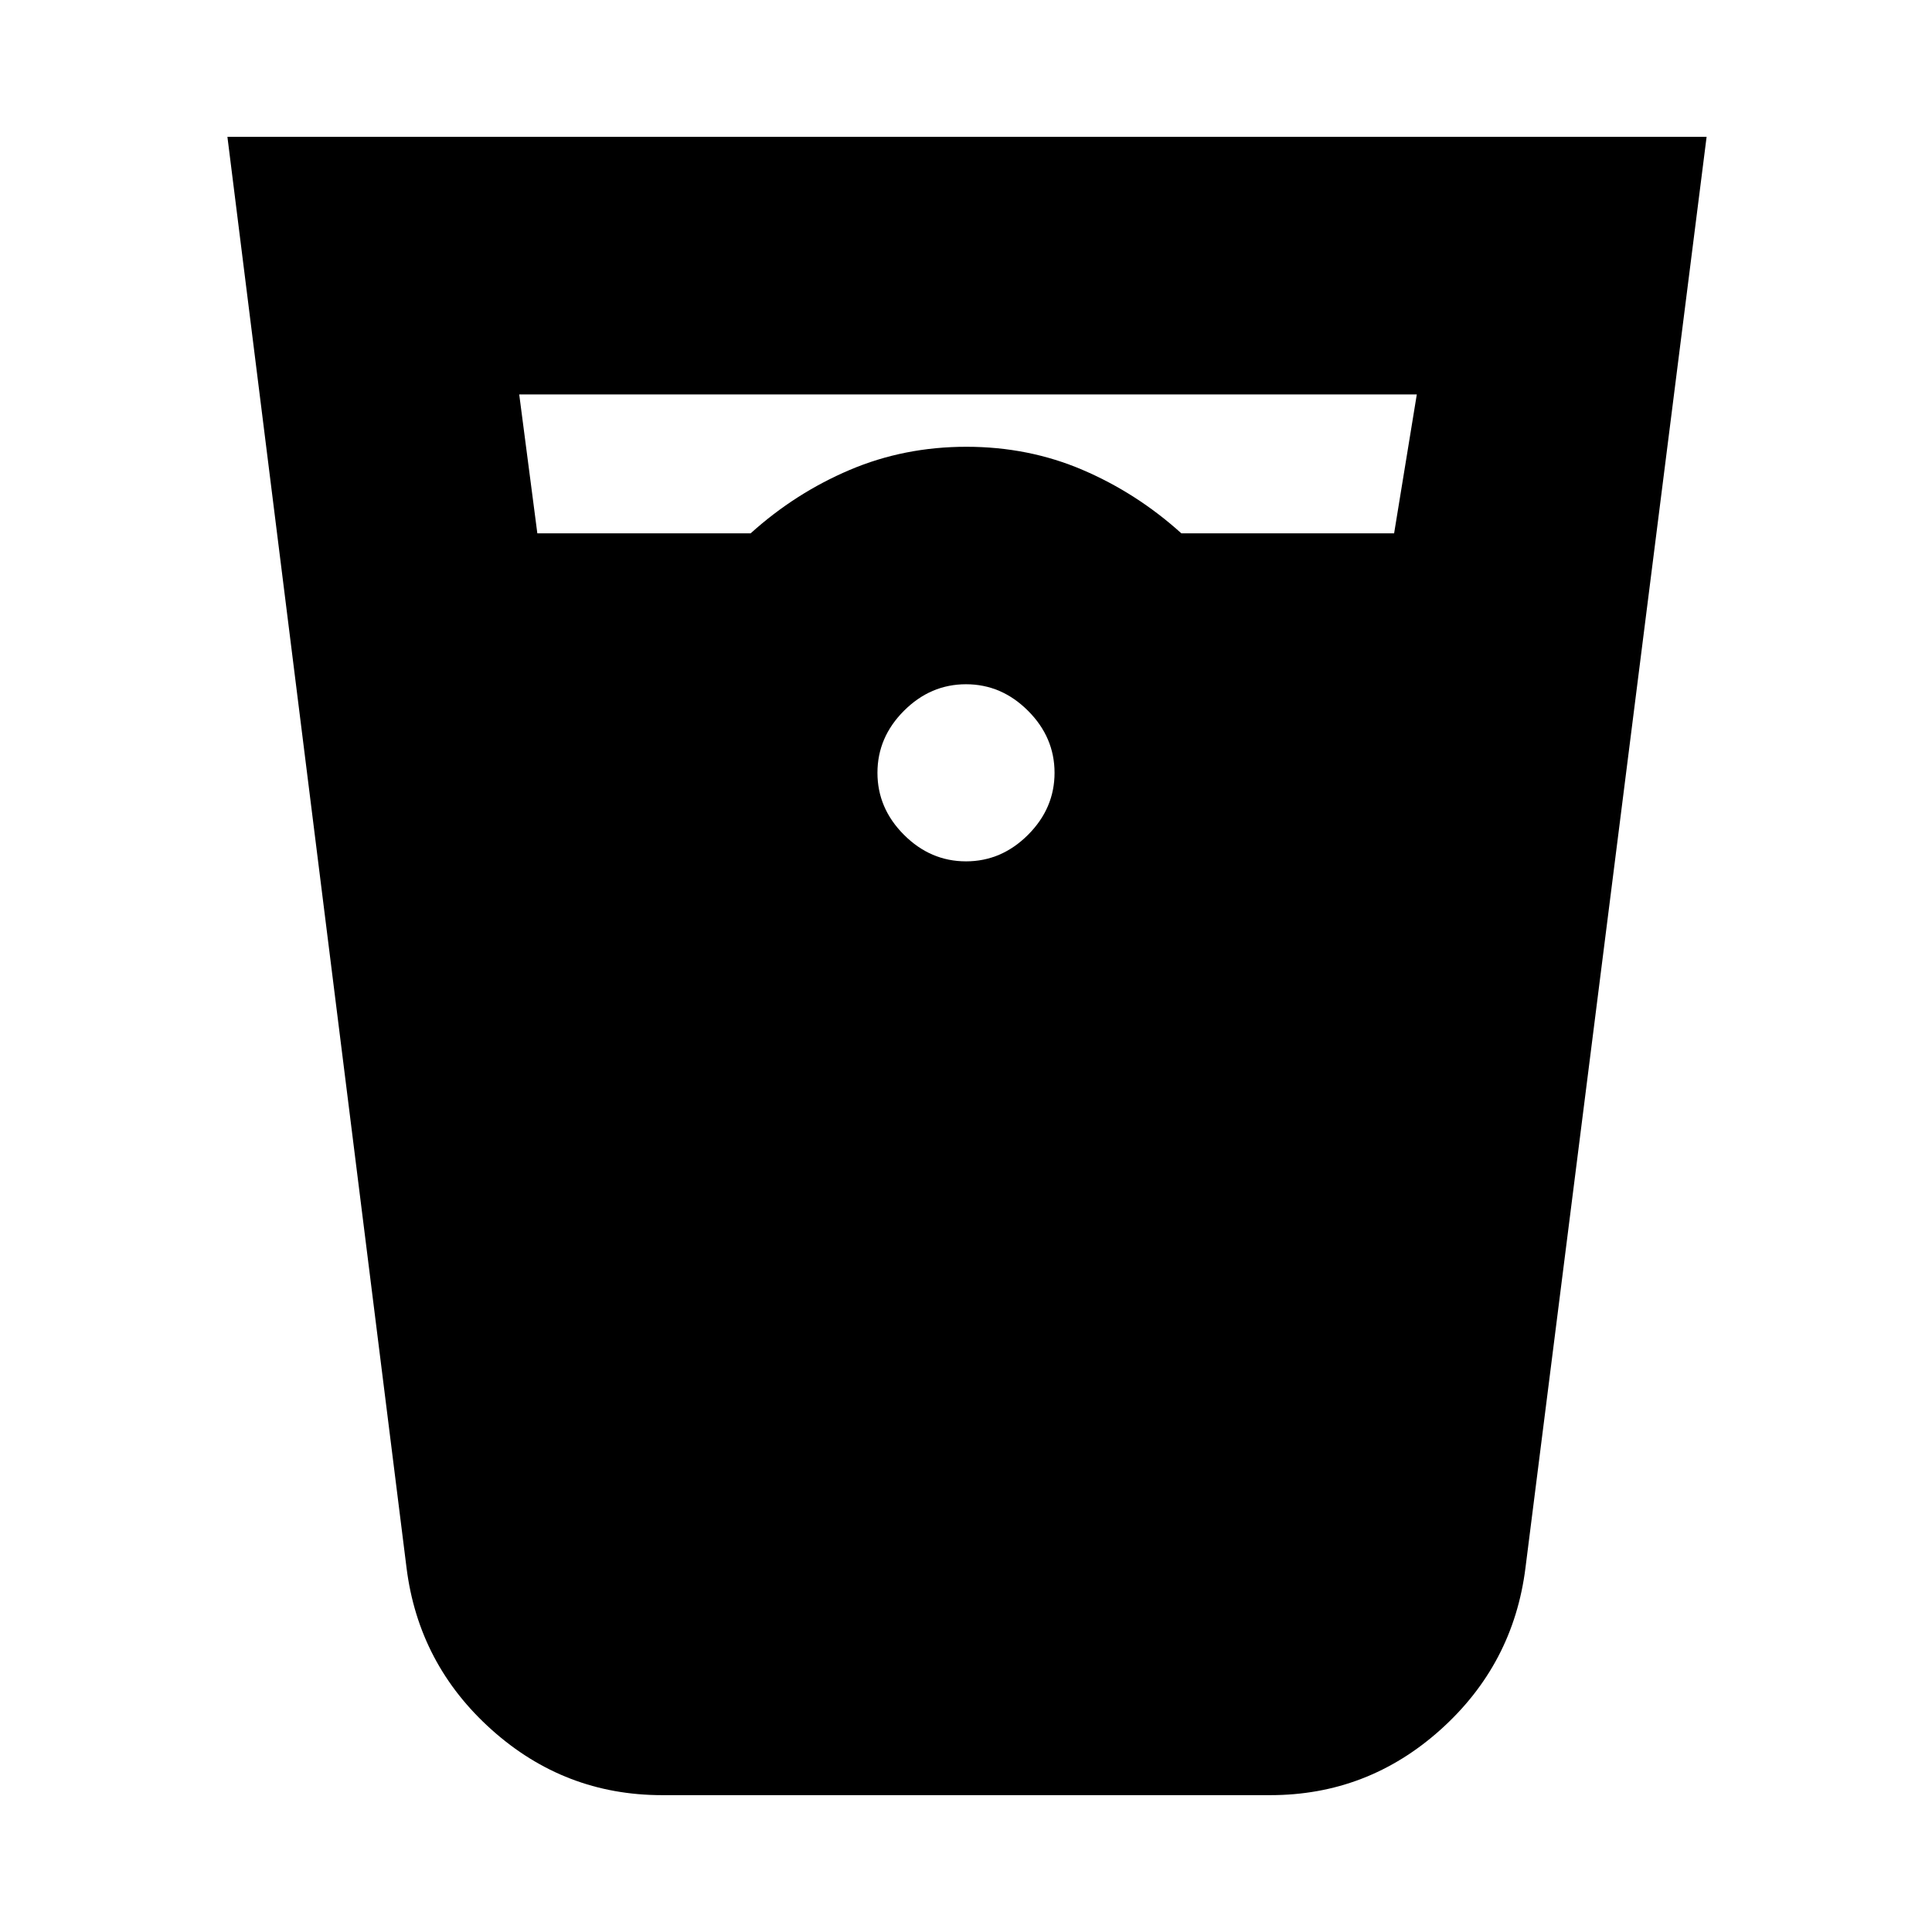 <svg xmlns="http://www.w3.org/2000/svg" height="20" viewBox="0 -960 960 960" width="20"><path d="M329-68q-48.4 0-84.7-32.5Q208-133 202-181l-89-711h735l-90 711q-6 48-42.24 80.5T631.2-68H329Zm-62-627h106q22.16-20 49.23-31.5Q449.3-738 480.2-738q30.89 0 57.77 11.5Q564.84-715 587-695h105.73L704-764H258l9 69Zm213 163q17.64 0 30.82-13.18T524-576q0-17.64-13.18-30.82T480-620q-17.64 0-30.82 13.18T436-576q0 17.64 13.18 30.82T480-532Z"/></svg>